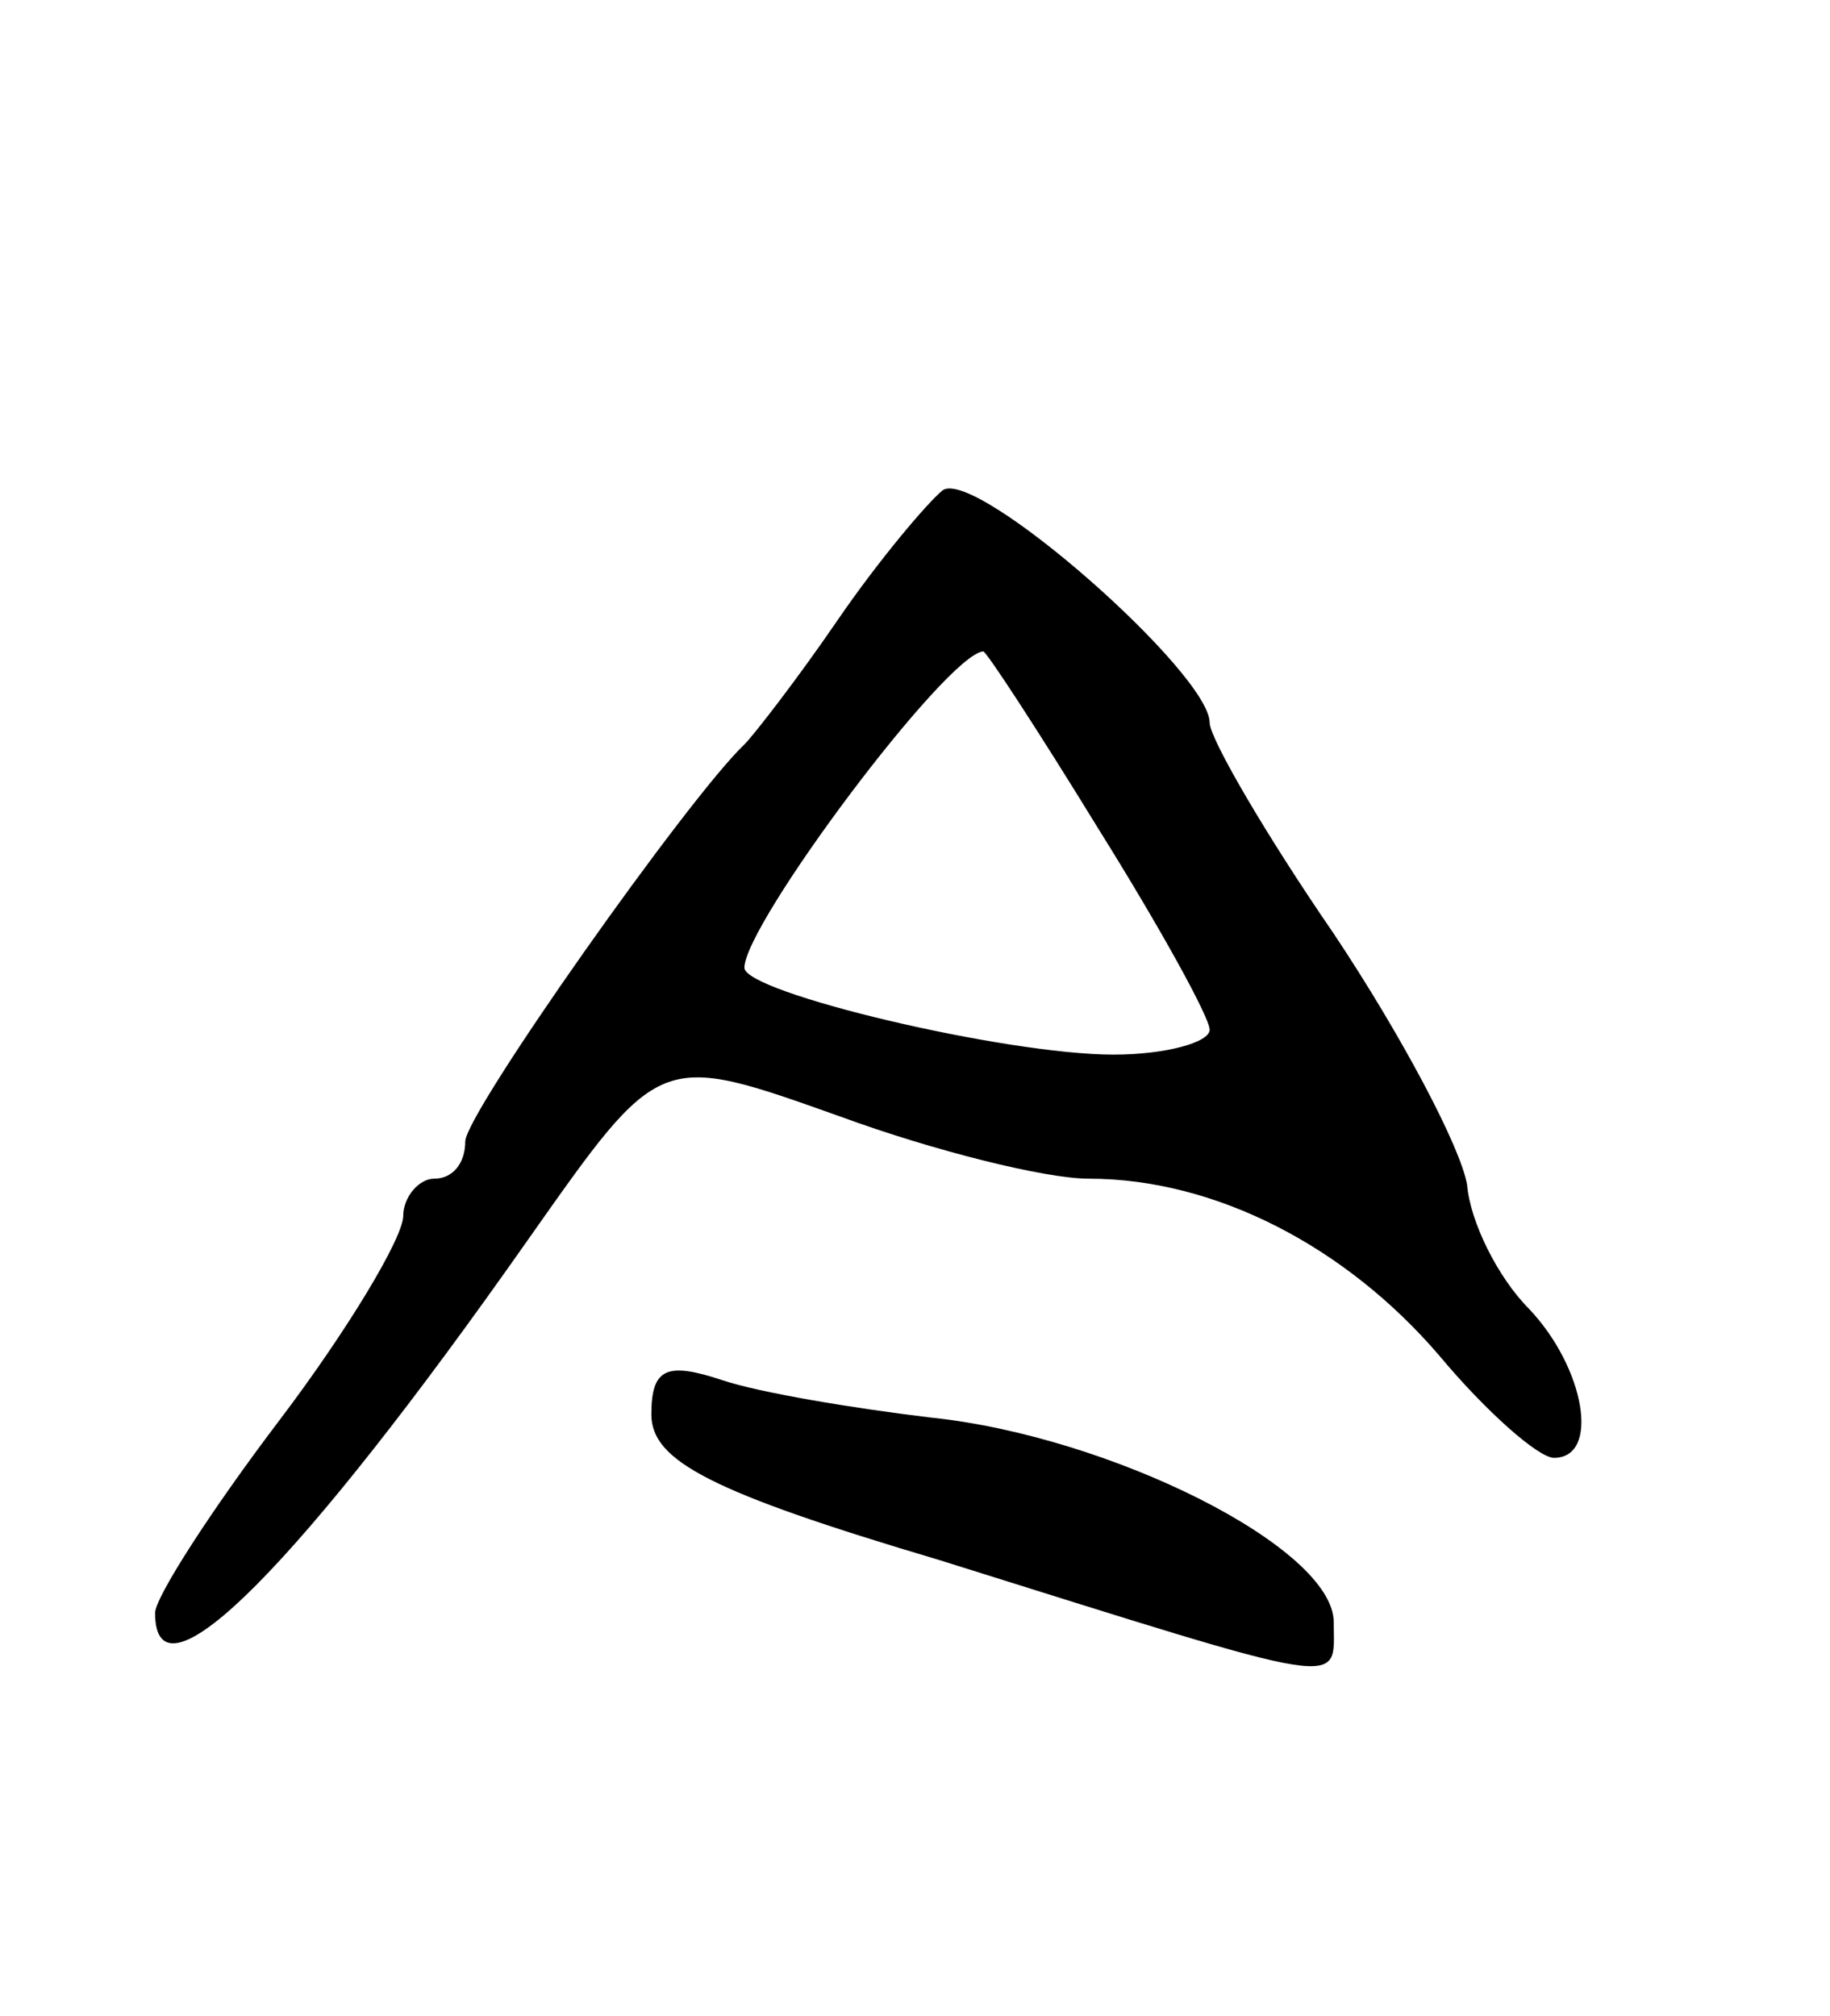 <svg version="1.0" xmlns="http://www.w3.org/2000/svg"
 width="59pt" height="65pt" viewBox="0 0 59 65"
 preserveAspectRatio="xMidYMid meet">
<g transform="translate(0,65) scale(0.1,-0.1)"
fill="#000000" stroke="none">
<path d="M304 492 c-5 -4 -21 -23 -34 -42 -13 -19 -27 -37 -30 -40 -18 -17
-90 -119 -90 -128 0 -7 -4 -12 -10 -12 -5 0 -10 -6 -10 -12 0 -7 -18 -37 -40
-66 -22 -29 -40 -57 -40 -62 0 -32 47 16 120 120 43 61 42 61 101 40 30 -11
66 -20 80 -20 41 0 83 -22 113 -57 15 -18 32 -33 37 -33 15 0 10 29 -8 48 -10
10 -19 28 -20 40 -2 12 -21 48 -43 81 -22 32 -40 63 -40 68 0 16 -75 82 -86
75z m50 -109 c20 -32 36 -61 36 -65 0 -4 -14 -8 -31 -8 -35 0 -119 20 -119 28
0 14 65 101 77 102 1 0 18 -26 37 -57z"/>
<path d="M210 194 c0 -15 19 -25 93 -47 134 -42 127 -41 127 -20 0 24 -72 60
-130 66 -25 3 -55 8 -67 12 -18 6 -23 4 -23 -11z"/>
</g>
</svg>
